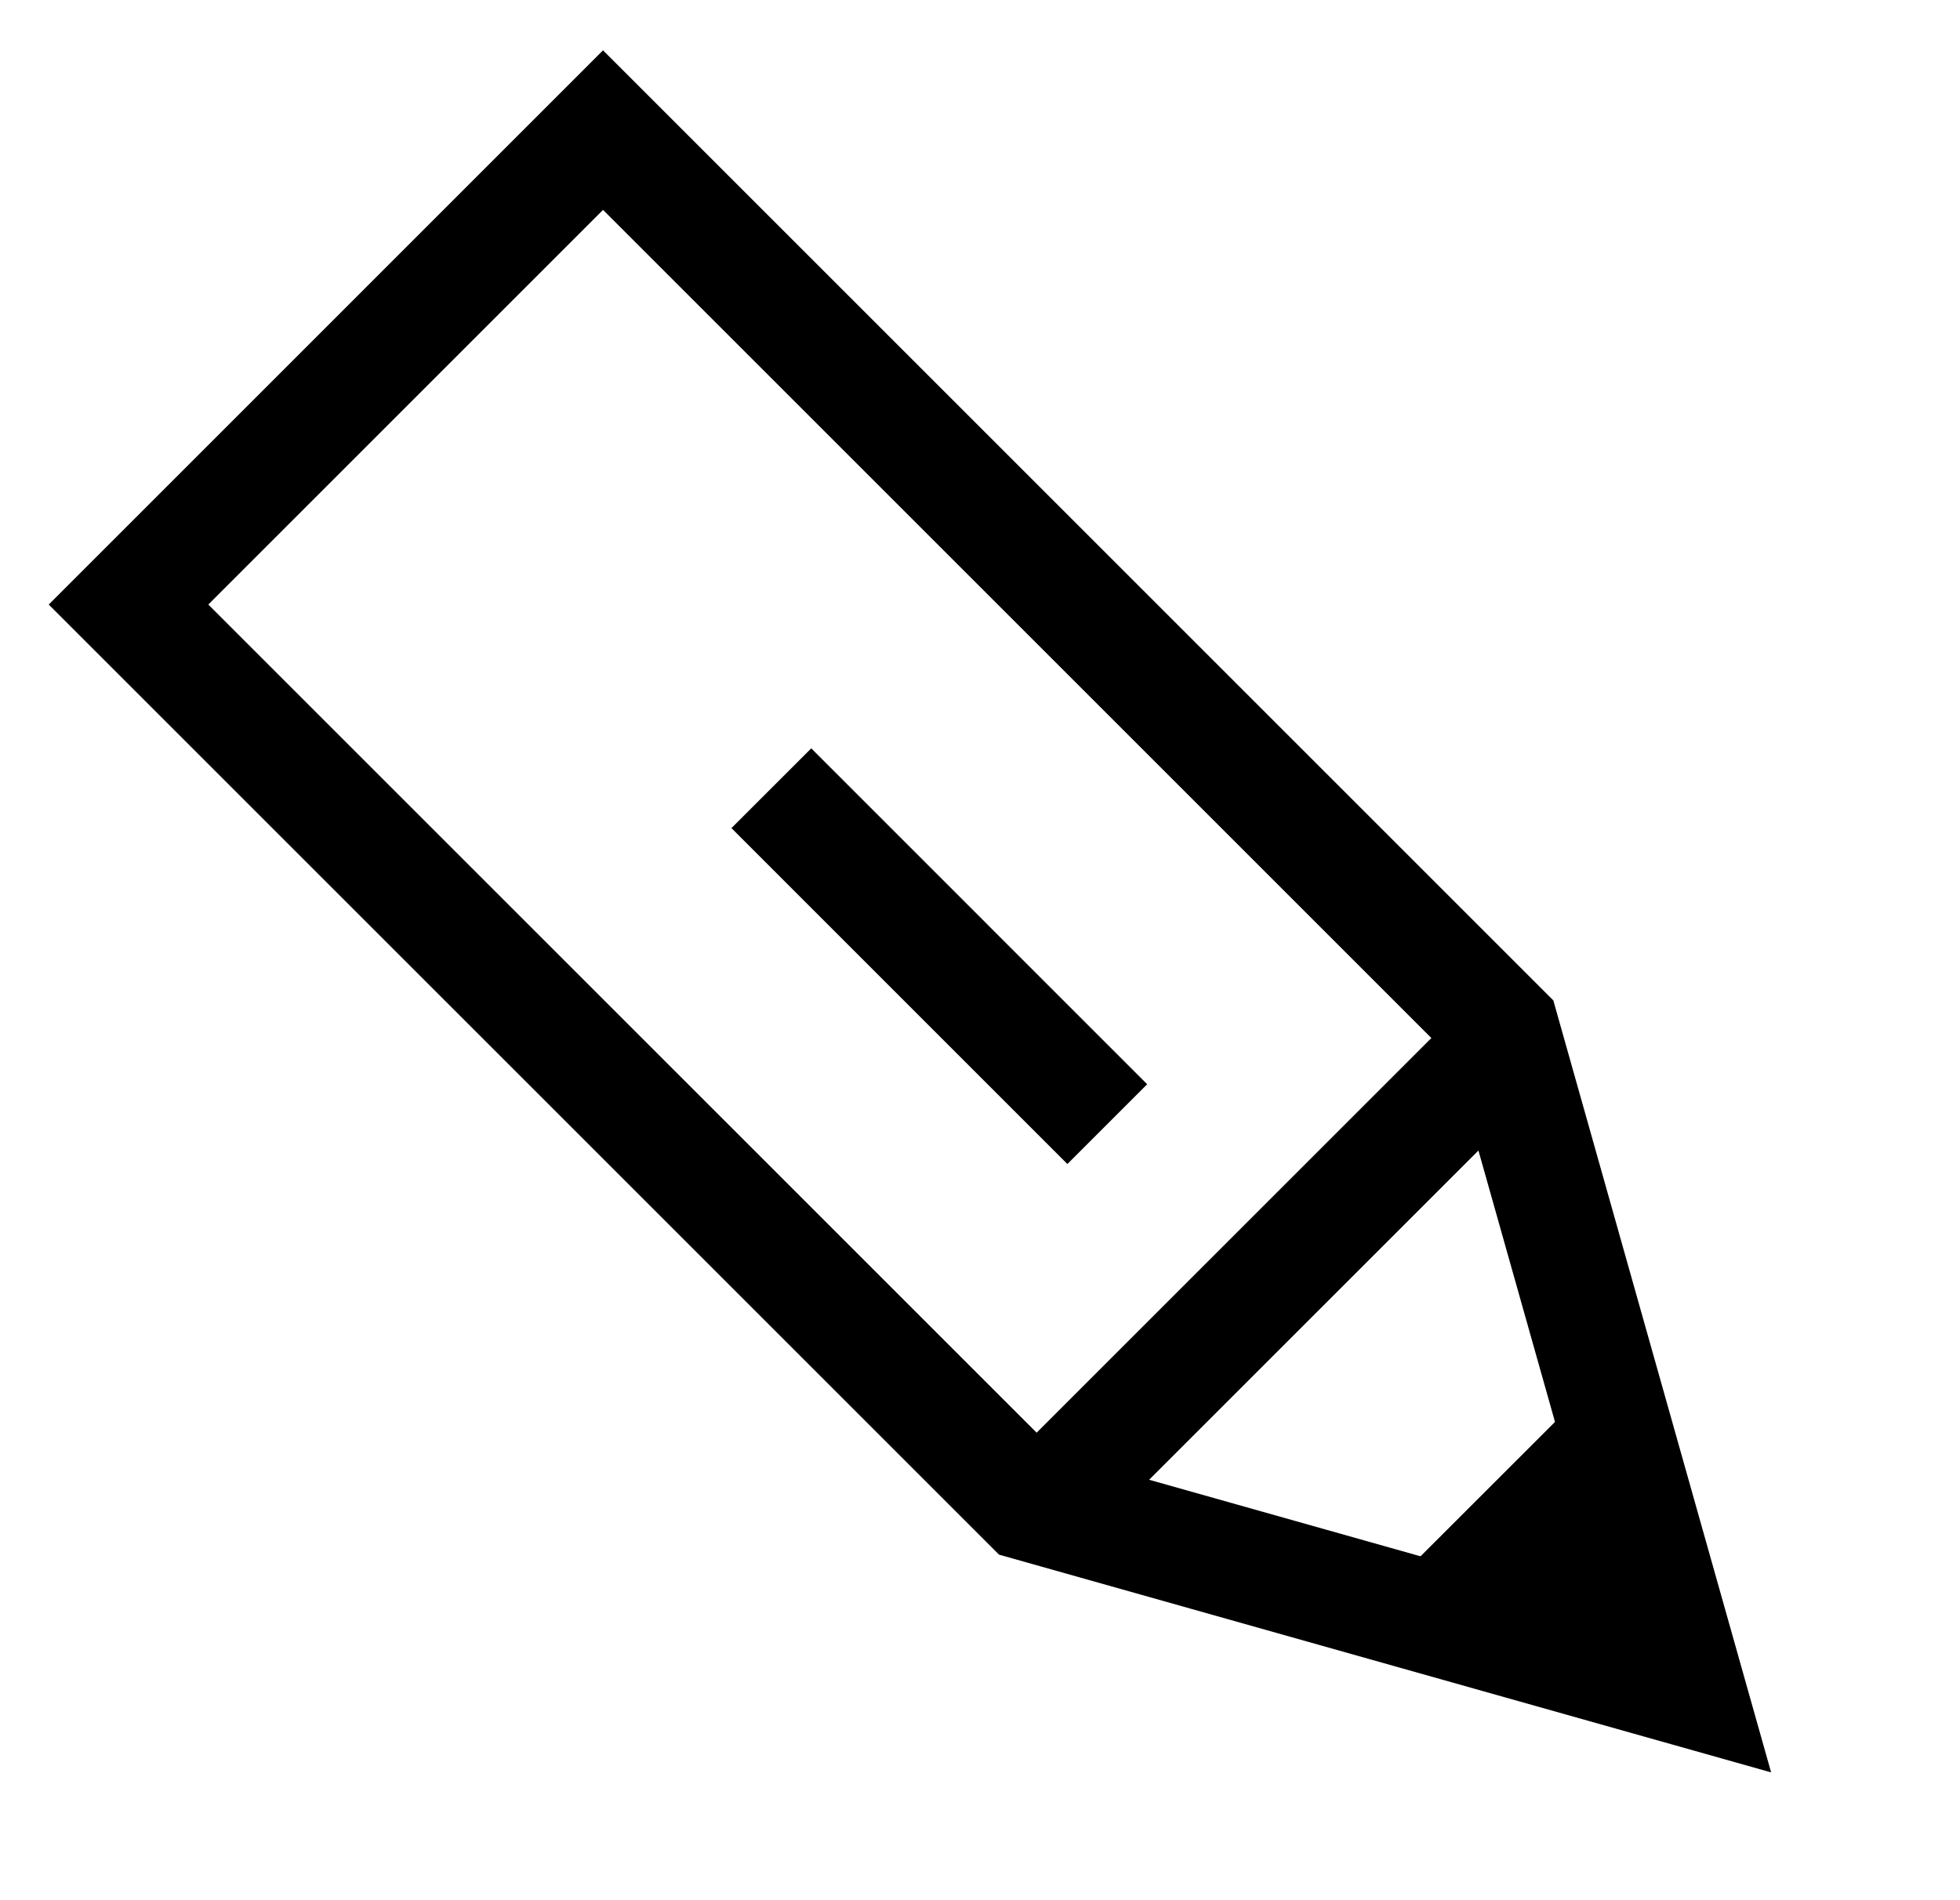 <svg width="33" height="32" viewBox="0 0 33 32" fill="none" xmlns="http://www.w3.org/2000/svg">
<path d="M2.164 10.181L10.153 2.191L25.306 17.344L28.445 28.473L17.317 25.334L2.164 10.181Z" stroke="black" stroke-width="1.9"/>
<path d="M17.575 25.349L24.983 17.941" stroke="black" stroke-width="1.9"/>
<path d="M12.987 13.274L18.643 18.931" stroke="black" stroke-width="1.9"/>
<path d="M26.121 25.349L24.454 27.015L27.073 27.73L26.121 25.349Z" fill="black" stroke="black" stroke-width="1.9"/>
</svg>
